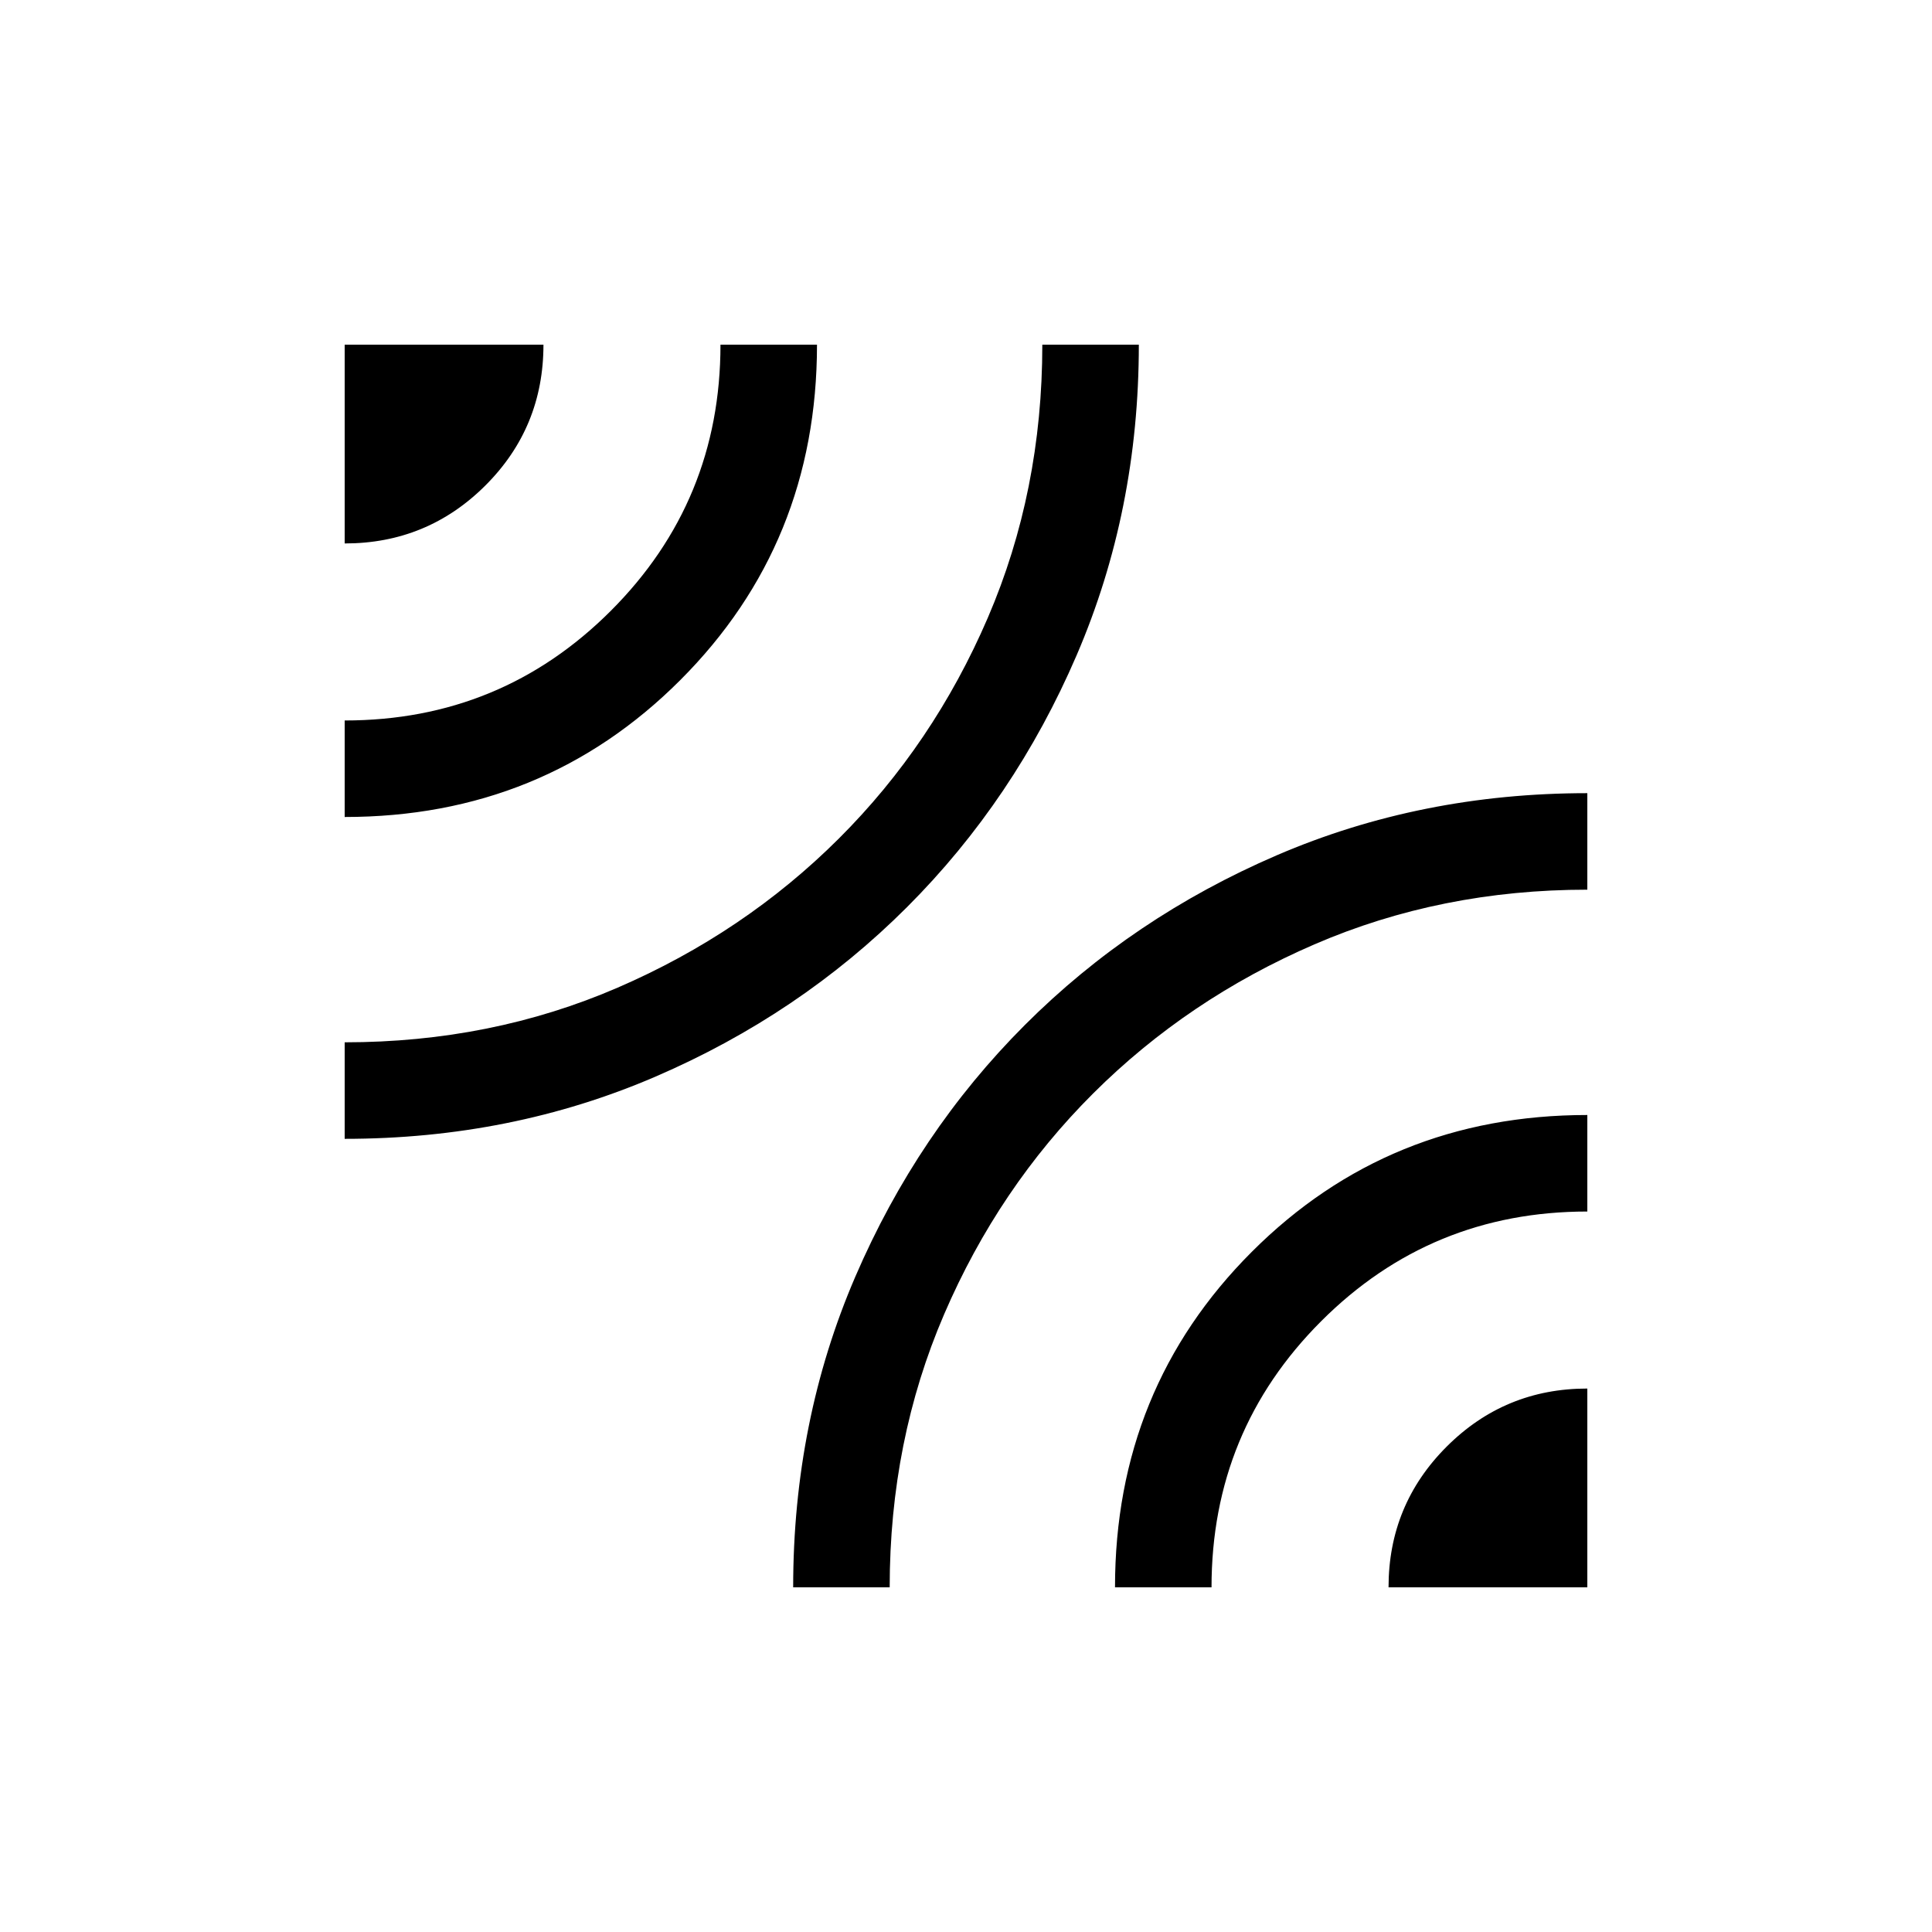 <svg xmlns="http://www.w3.org/2000/svg" height="20" viewBox="0 -960 960 960" width="20"><path d="M171.27-394.12v-47.96q72.85 0 135.68-27.18 62.83-27.18 109.83-74.03 47-46.86 74.07-109.77 27.07-62.92 27.07-135.67h47.96q0 82.45-30.88 154.26-30.89 71.8-84.28 125.19T325.64-425q-71.69 30.88-154.37 30.88Zm0-159.92V-602q77.75 0 132.24-54.49Q358-710.98 358-788.73h47.96q0 98.73-67.98 166.71t-166.71 67.98Zm0-135.92v-98.77h98.77q0 41.19-28.87 69.98-28.87 28.79-69.9 28.79Zm222.85 518.69q0-82.64 30.88-154.35 30.89-71.71 84.28-125.1T634.38-535q71.71-30.88 154.35-30.88v47.96q-72.74 0-135.62 27.18-62.89 27.18-109.89 74.03-47 46.86-74.07 109.73-27.07 62.86-27.07 135.71h-47.96Zm159.92 0q0-98.73 67.98-166.71t166.71-67.98V-358q-77.75 0-132.24 54.49Q602-249.02 602-171.27h-47.96Zm135.92 0q0-41.03 28.87-69.9 28.87-28.87 69.9-28.87v98.77h-98.77Z"/></svg>